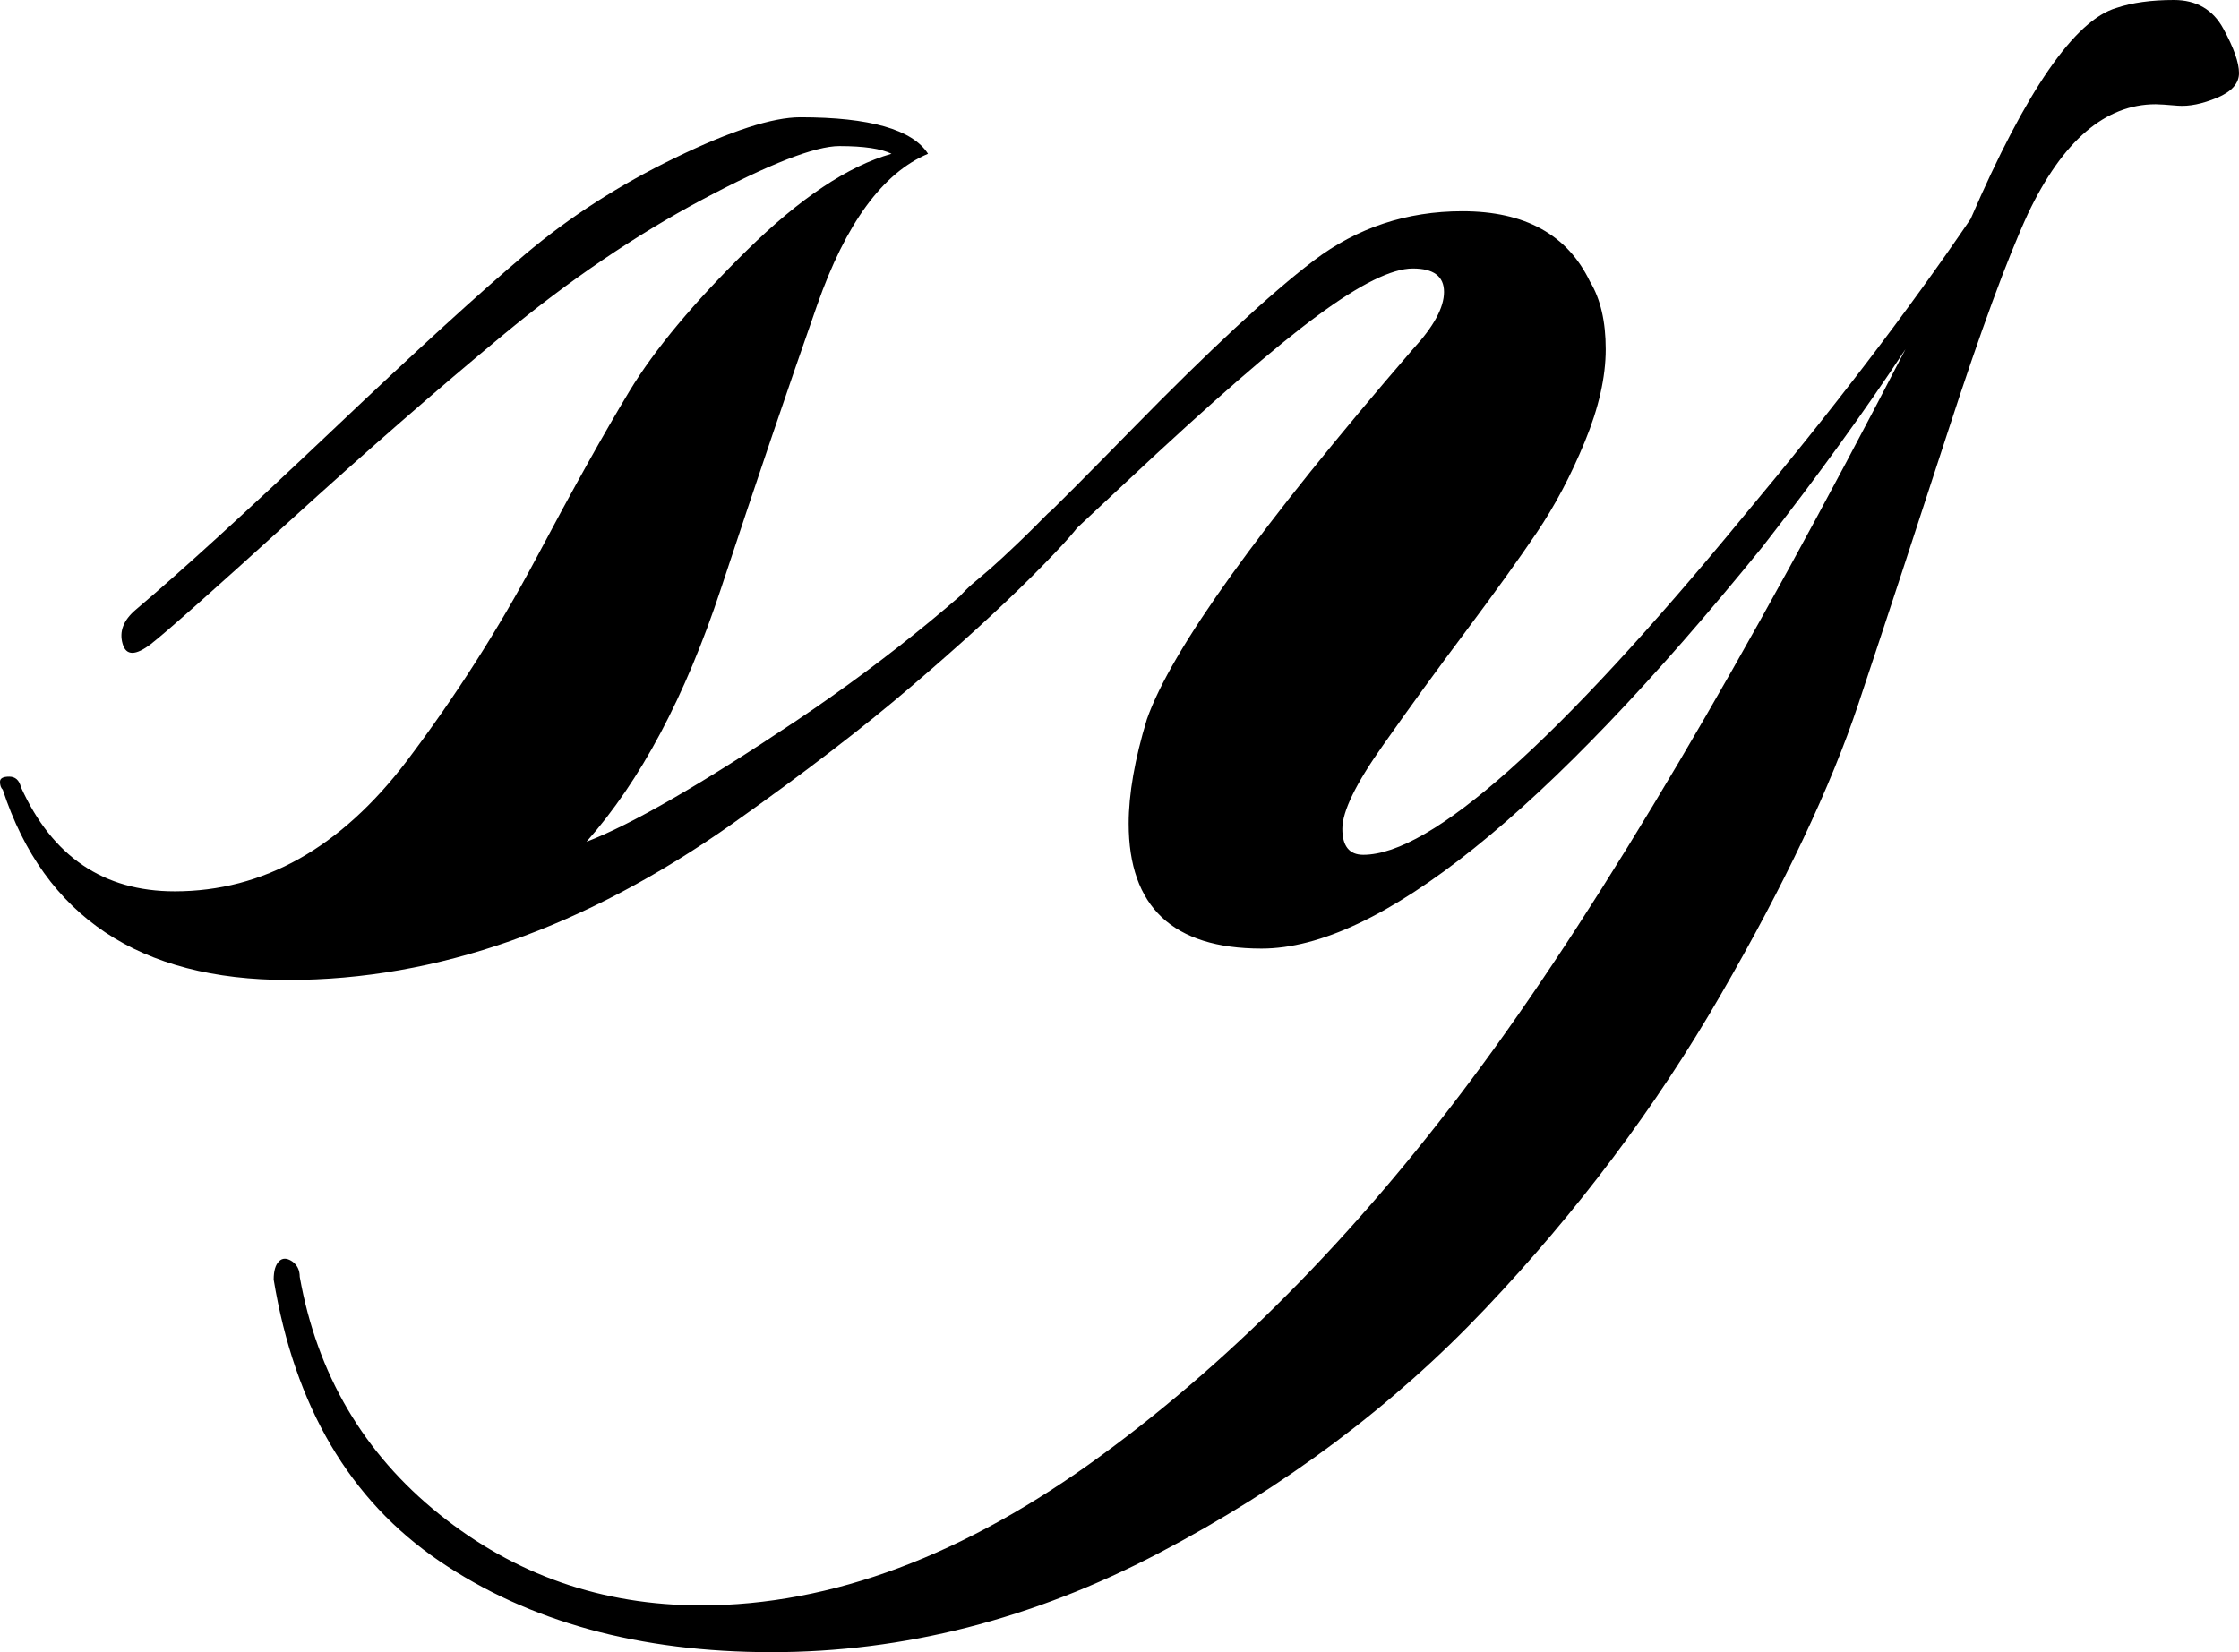 <svg version="1.1" xmlns="http://www.w3.org/2000/svg" xmlns:xlink="http://www.w3.org/1999/xlink" width="121.98" height="90.03"><defs></defs><g transform="translate(-63.807,8.79)"><rect fill="rgb(255,255,255)" stroke="none" x="0" y="0" width="121.98" height="90.03" fill-opacity="0" transform="translate(63.807,-8.79)"></rect><g transform="translate(61.797,45.5) rotate(0,0,0) translate(-61.797,-45.5) matrix(1,0,0,1,61.797,45.5)"><path fill="rgb(0,0,0)" fill-opacity="1" d="M2.16-11.26L2.16-11.26Q2.01-11.40 2.01-11.69Q2.01-11.97 2.51-11.97Q3.01-11.97 3.15-11.40L3.15-11.40Q5.71-5.72 11.53-5.72L11.53-5.72Q18.77-5.72 24.17-12.82L24.17-12.82Q28.14-18.08 31.20-23.83Q34.25-29.58 36.31-32.99Q38.37-36.39 42.70-40.65Q47.03-44.91 50.58-45.91L50.58-45.91Q49.73-46.33 47.74-46.33Q45.75-46.33 40.28-43.42Q34.82-40.51 29.42-36.04Q24.02-31.57 17.78-25.89Q11.53-20.21 10.25-19.21Q8.97-18.22 8.69-19.21Q8.40-20.21 9.40-21.06L9.40-21.06Q13.09-24.18 20.05-30.78Q27.01-37.39 30.63-40.44Q34.25-43.49 38.79-45.69Q43.34-47.90 45.61-47.90L45.61-47.90Q51.29-47.90 52.57-45.91L52.57-45.91Q48.87-44.35 46.53-37.67Q44.19-31.00 41.28-22.19Q38.37-13.39 33.96-8.42L33.96-8.42Q37.66-9.84 45.40-15.02Q53.13-20.21 59.10-26.31L59.10-26.31Q60.38-27.45 60.94-26.60L60.94-26.60Q60.94-26.31 60.94-25.96Q60.94-25.60 58.25-22.90Q55.55-20.21 51.64-16.87Q47.74-13.53 41.92-9.41L41.92-9.41Q29.85-0.89 17.71-0.89Q5.56-0.89 2.16-11.26ZM78.98-35.26L78.98-35.26Q80.68-37.10 80.68-38.38Q80.68-39.66 78.98-39.66Q77.27-39.66 73.80-37.10Q70.32-34.55 63.36-28.02Q56.40-21.48 55.05-20.42Q53.70-19.35 53.63-20.35Q53.56-21.34 55.41-22.83Q57.25-24.32 63.64-30.86Q70.03-37.39 73.58-40.09Q77.13-42.78 81.68-42.78L81.68-42.78Q86.79-42.78 88.63-38.95L88.63-38.95Q89.49-37.53 89.49-35.26Q89.49-32.99 88.35-30.22Q87.21-27.45 85.72-25.25Q84.23-23.05 81.89-19.92Q79.55-16.80 77.35-13.67Q75.14-10.55 75.14-9.13Q75.14-7.71 76.28-7.71L76.28-7.71Q81.82-7.71 97.01-26.17L97.01-26.17Q104.25-34.83 109.37-42.36L109.37-42.36Q113.91-52.87 117.32-53.86L117.32-53.86Q118.60-54.29 120.44-54.29Q122.29-54.29 123.14-52.72Q123.99-51.16 123.99-50.31Q123.99-49.46 122.79-48.96Q121.58-48.46 120.66-48.53Q119.73-48.61 119.45-48.61L119.45-48.61Q115.33-48.61 112.49-42.64L112.49-42.64Q110.79-38.95 108.16-30.86Q105.53-22.76 103.26-15.95Q100.99-9.13 95.73-0.04Q90.48 9.05 82.95 17.00Q75.43 24.95 65.13 30.35Q54.84 35.74 44.05 35.74Q33.25 35.74 25.94 30.77Q18.63 25.80 16.92 15.44L16.92 15.44Q16.92 14.73 17.21 14.44Q17.49 14.16 17.92 14.44Q18.34 14.73 18.34 15.29L18.34 15.29Q19.76 23.25 25.94 28.22Q32.12 33.19 40.21 33.19L40.21 33.19Q50.86 33.19 62.01 25.02Q73.16 16.86 82.88 3.58Q92.61-9.70 105.82-35.26L105.82-35.26Q102.55-30.29 98.01-24.47L98.01-24.47Q80.26-2.60 70.74-2.60L70.74-2.60Q63.50-2.60 63.50-9.41L63.50-9.41Q63.50-11.83 64.49-15.09L64.49-15.09Q66.48-20.77 78.98-35.26Z"></path></g></g></svg>
